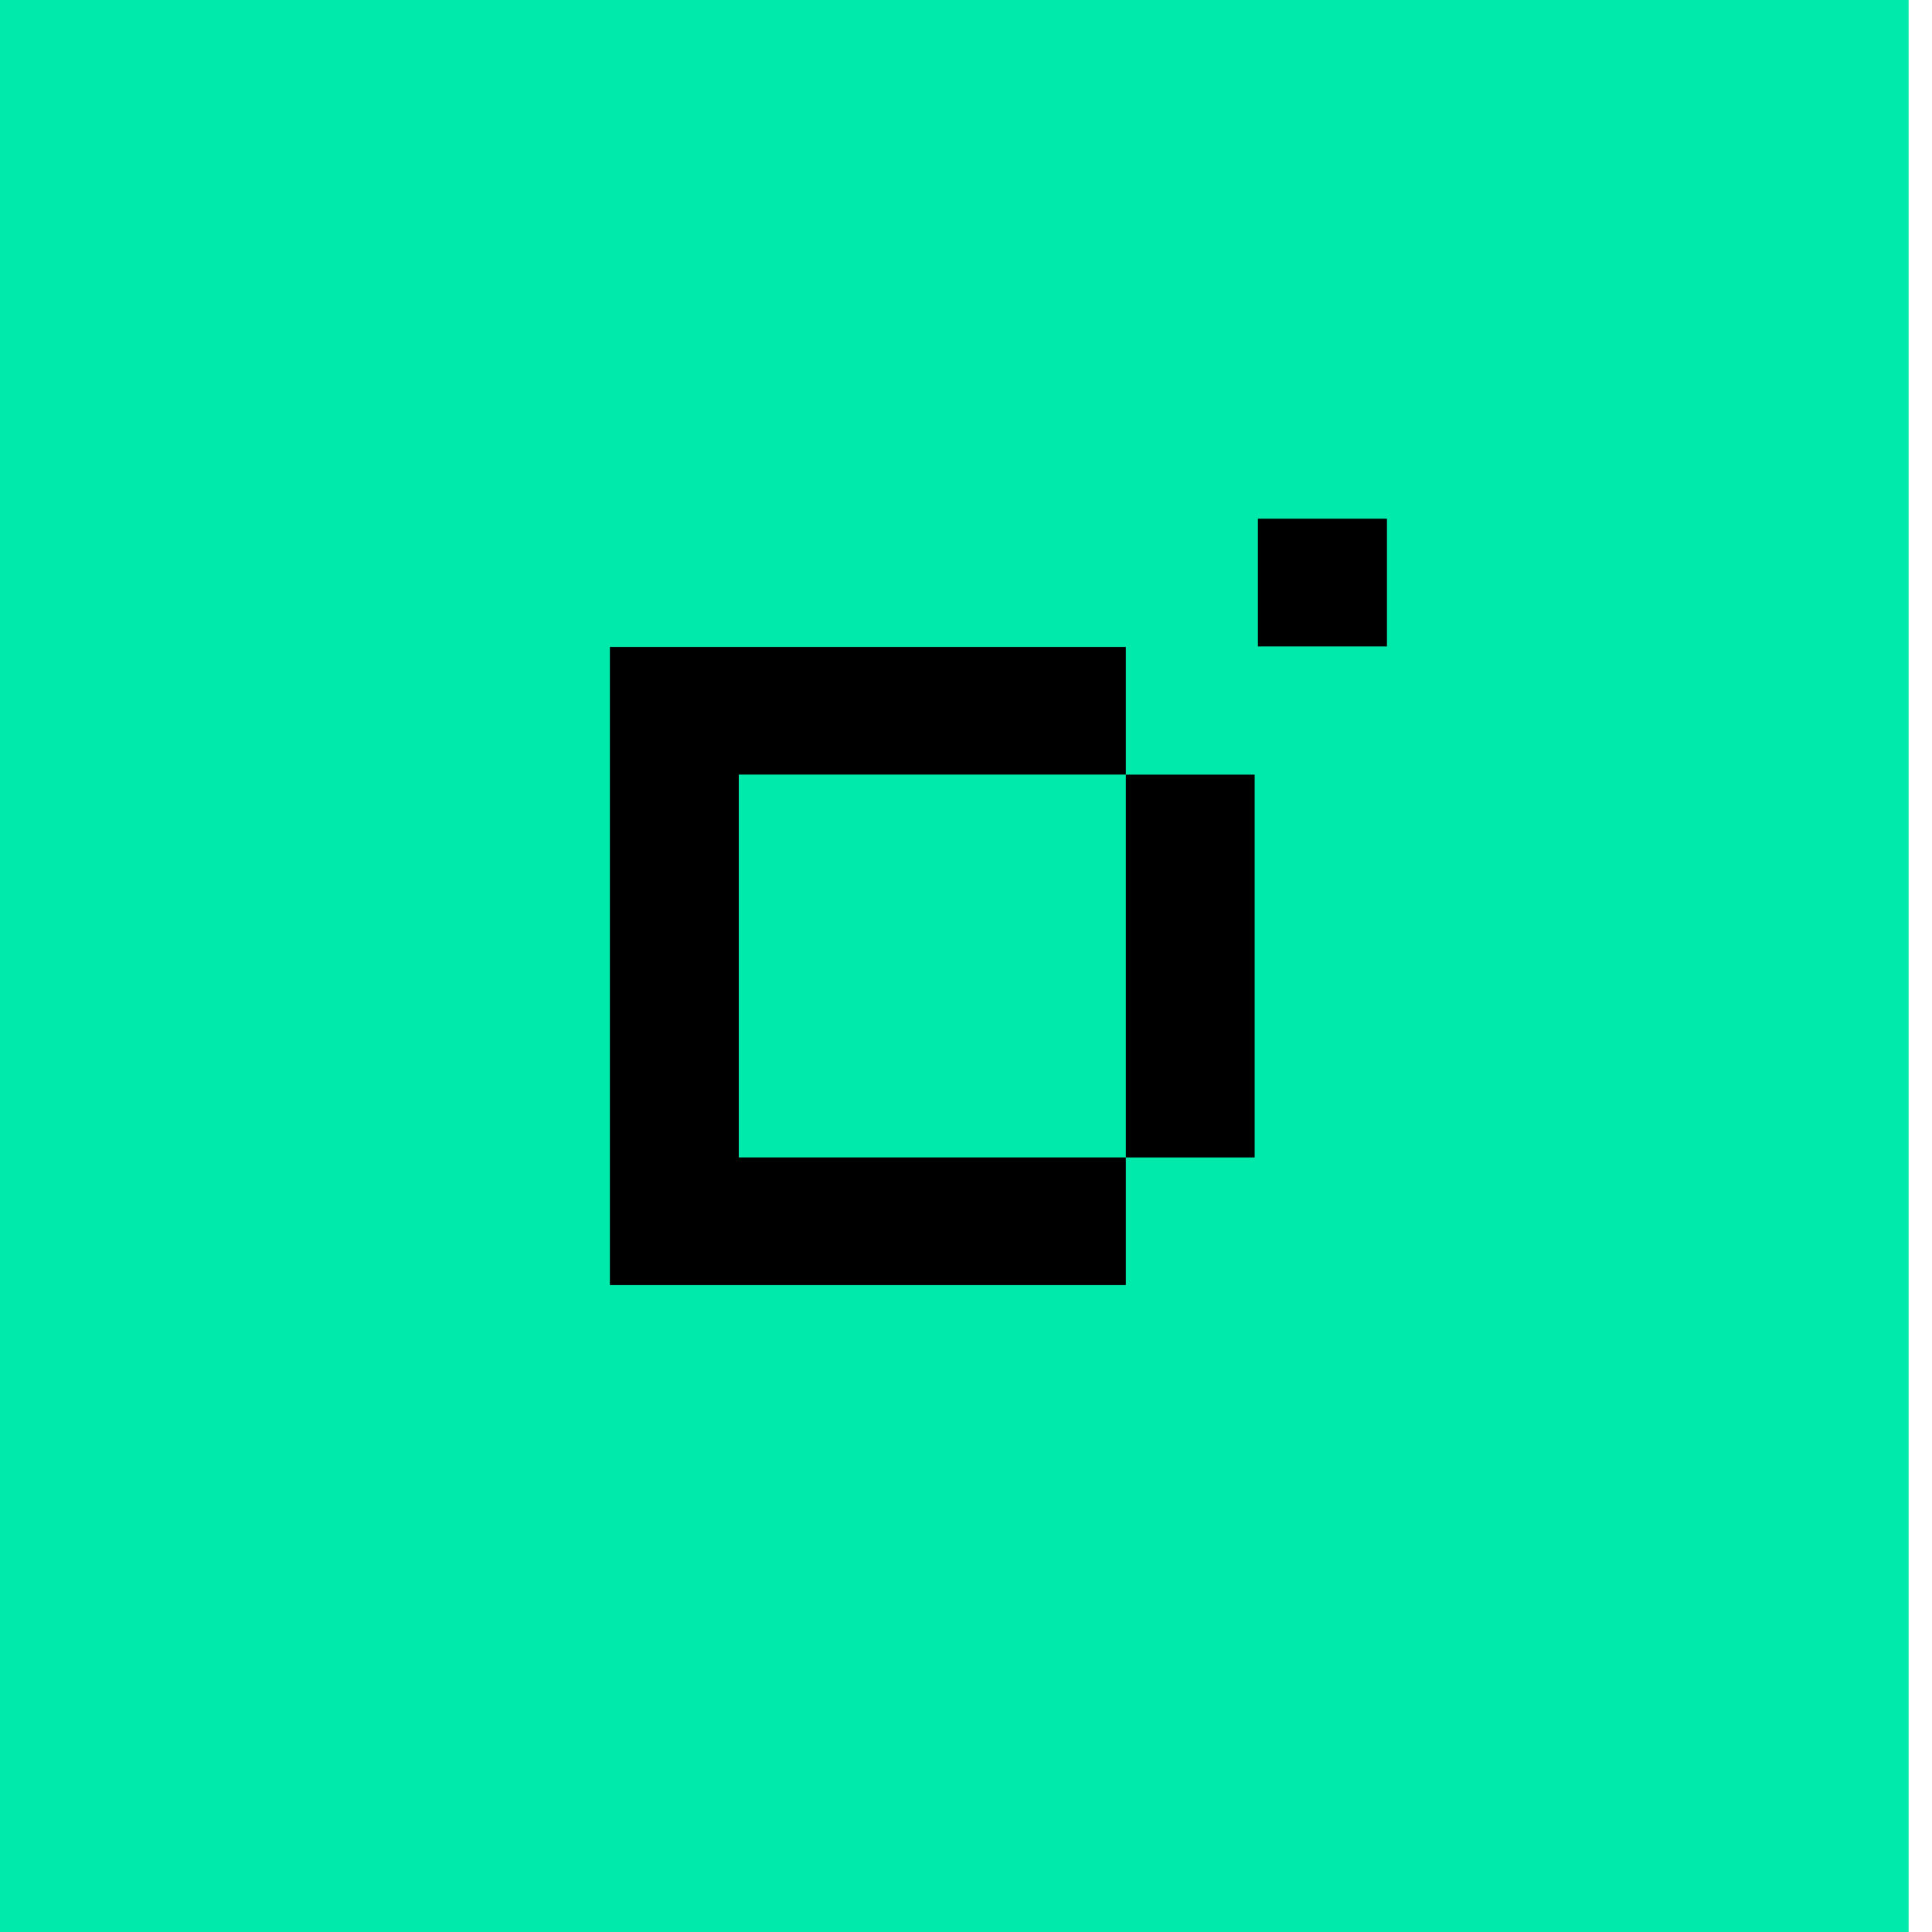 <svg width="44" height="44" viewBox="0 0 44 44" fill="none" xmlns="http://www.w3.org/2000/svg">
<g clip-path="url(#clip0_1414_6864)">
<path d="M43.468 0H-1V44H43.468V0Z" fill="#00EBAB"/>
<path d="M25.64 17.642V20.549V23.452V26.36H28.574V23.452V20.549V17.642H25.64Z" fill="black"/>
<path d="M16.825 20.549V17.641H19.763H22.701H25.64V14.733H22.701H19.763H16.825H13.89V16.893V17.641V20.549V23.452V26.359V29.267H16.825H19.763H22.701H25.64V26.359H22.701H19.763H16.825V23.452V20.549Z" fill="black"/>
<path d="M31.587 11.813H28.648V14.721H31.587V11.813Z" fill="black"/>
</g>
<defs>
<clipPath id="clip0_1414_6864">
<rect width="44" height="44" fill="white"/>
</clipPath>
</defs>
</svg>
